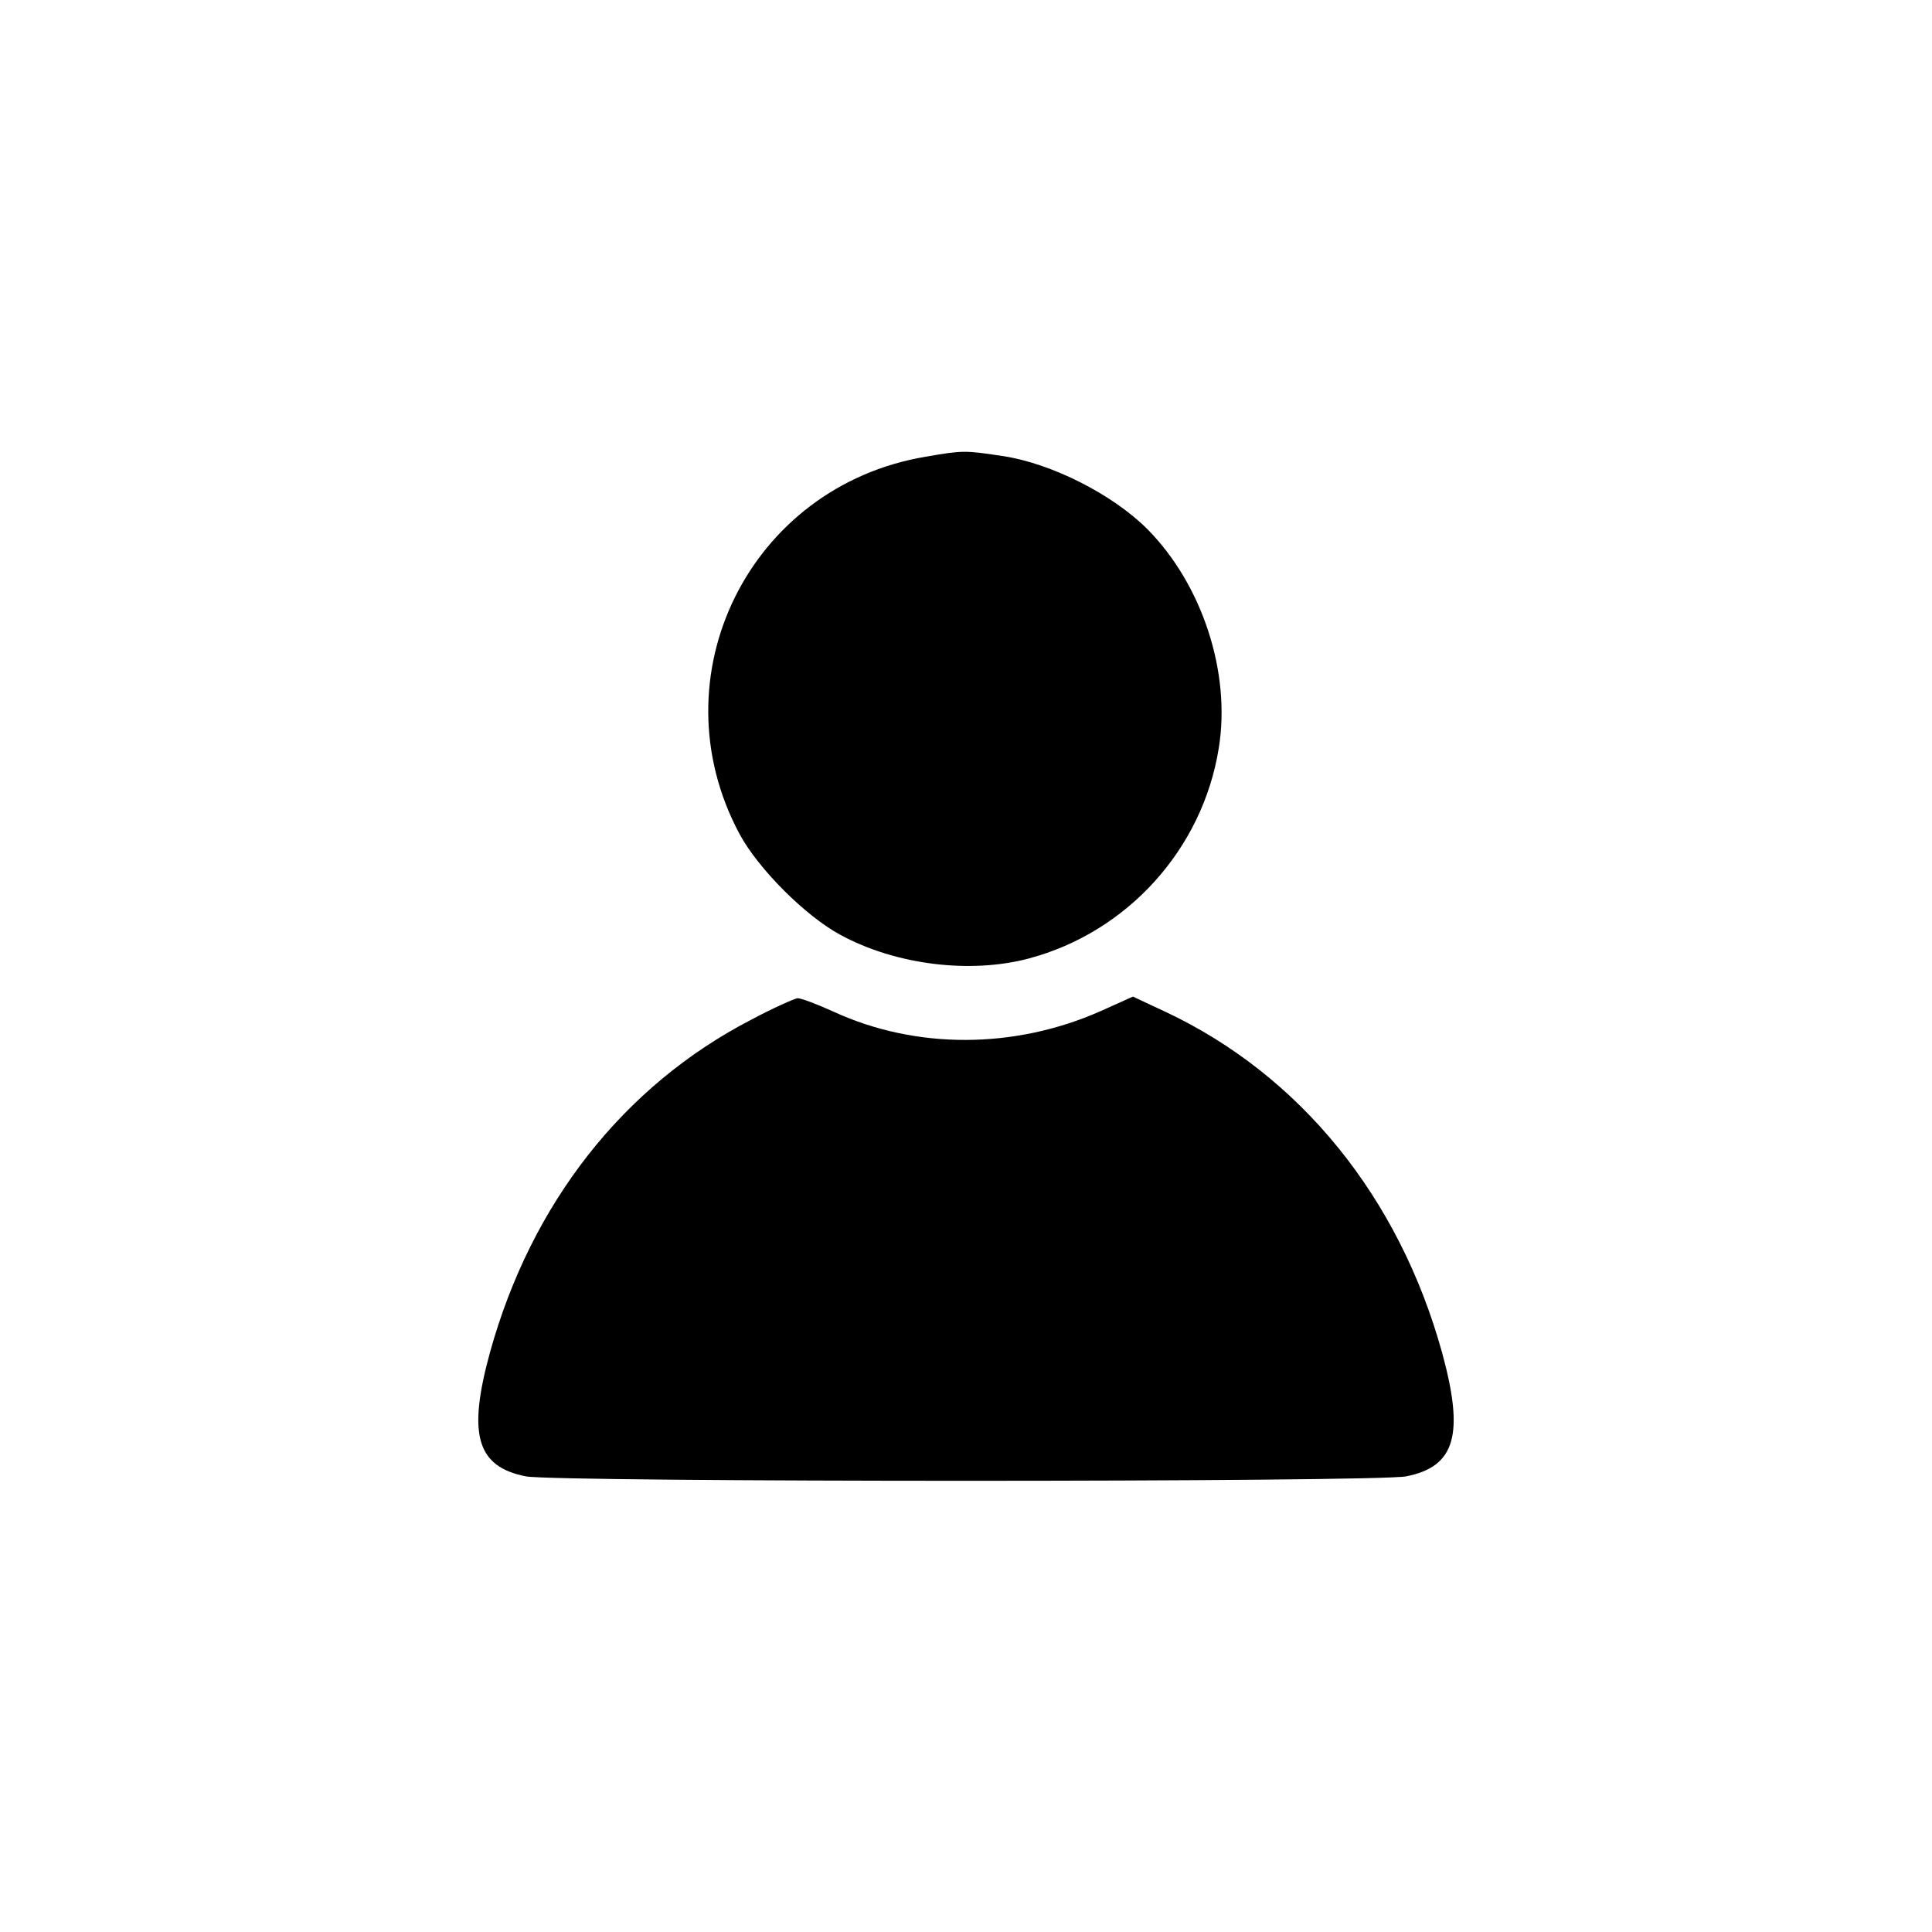 <?xml version="1.0" standalone="no"?>
<!DOCTYPE svg PUBLIC "-//W3C//DTD SVG 20010904//EN"
 "http://www.w3.org/TR/2001/REC-SVG-20010904/DTD/svg10.dtd">
<svg version="1.0" xmlns="http://www.w3.org/2000/svg"
 width="360pt" height="360pt" viewBox="0 0 360 360"
 preserveAspectRatio="xMidYMid meet">

<g transform="translate(0,360) scale(0.1,-0.1)"
fill="#000000" stroke="none">
<path d="M1725 2749 c-329 -55 -504 -410 -347 -703 35 -65 123 -153 188 -188
103 -56 242 -73 351 -44 184 49 324 204 354 392 23 141 -31 305 -133 408 -65
65 -178 122 -268 136 -73 11 -75 11 -145 -1z"/>
<path d="M1400 1700 c-238 -123 -410 -342 -487 -620 -42 -153 -25 -213 67
-231 59 -11 1581 -11 1640 0 92 18 109 78 67 231 -80 289 -264 516 -514 634
l-62 29 -60 -27 c-160 -71 -344 -72 -498 -1 -31 14 -60 25 -67 25 -6 -1 -45
-18 -86 -40z"/>
</g>
</svg>
